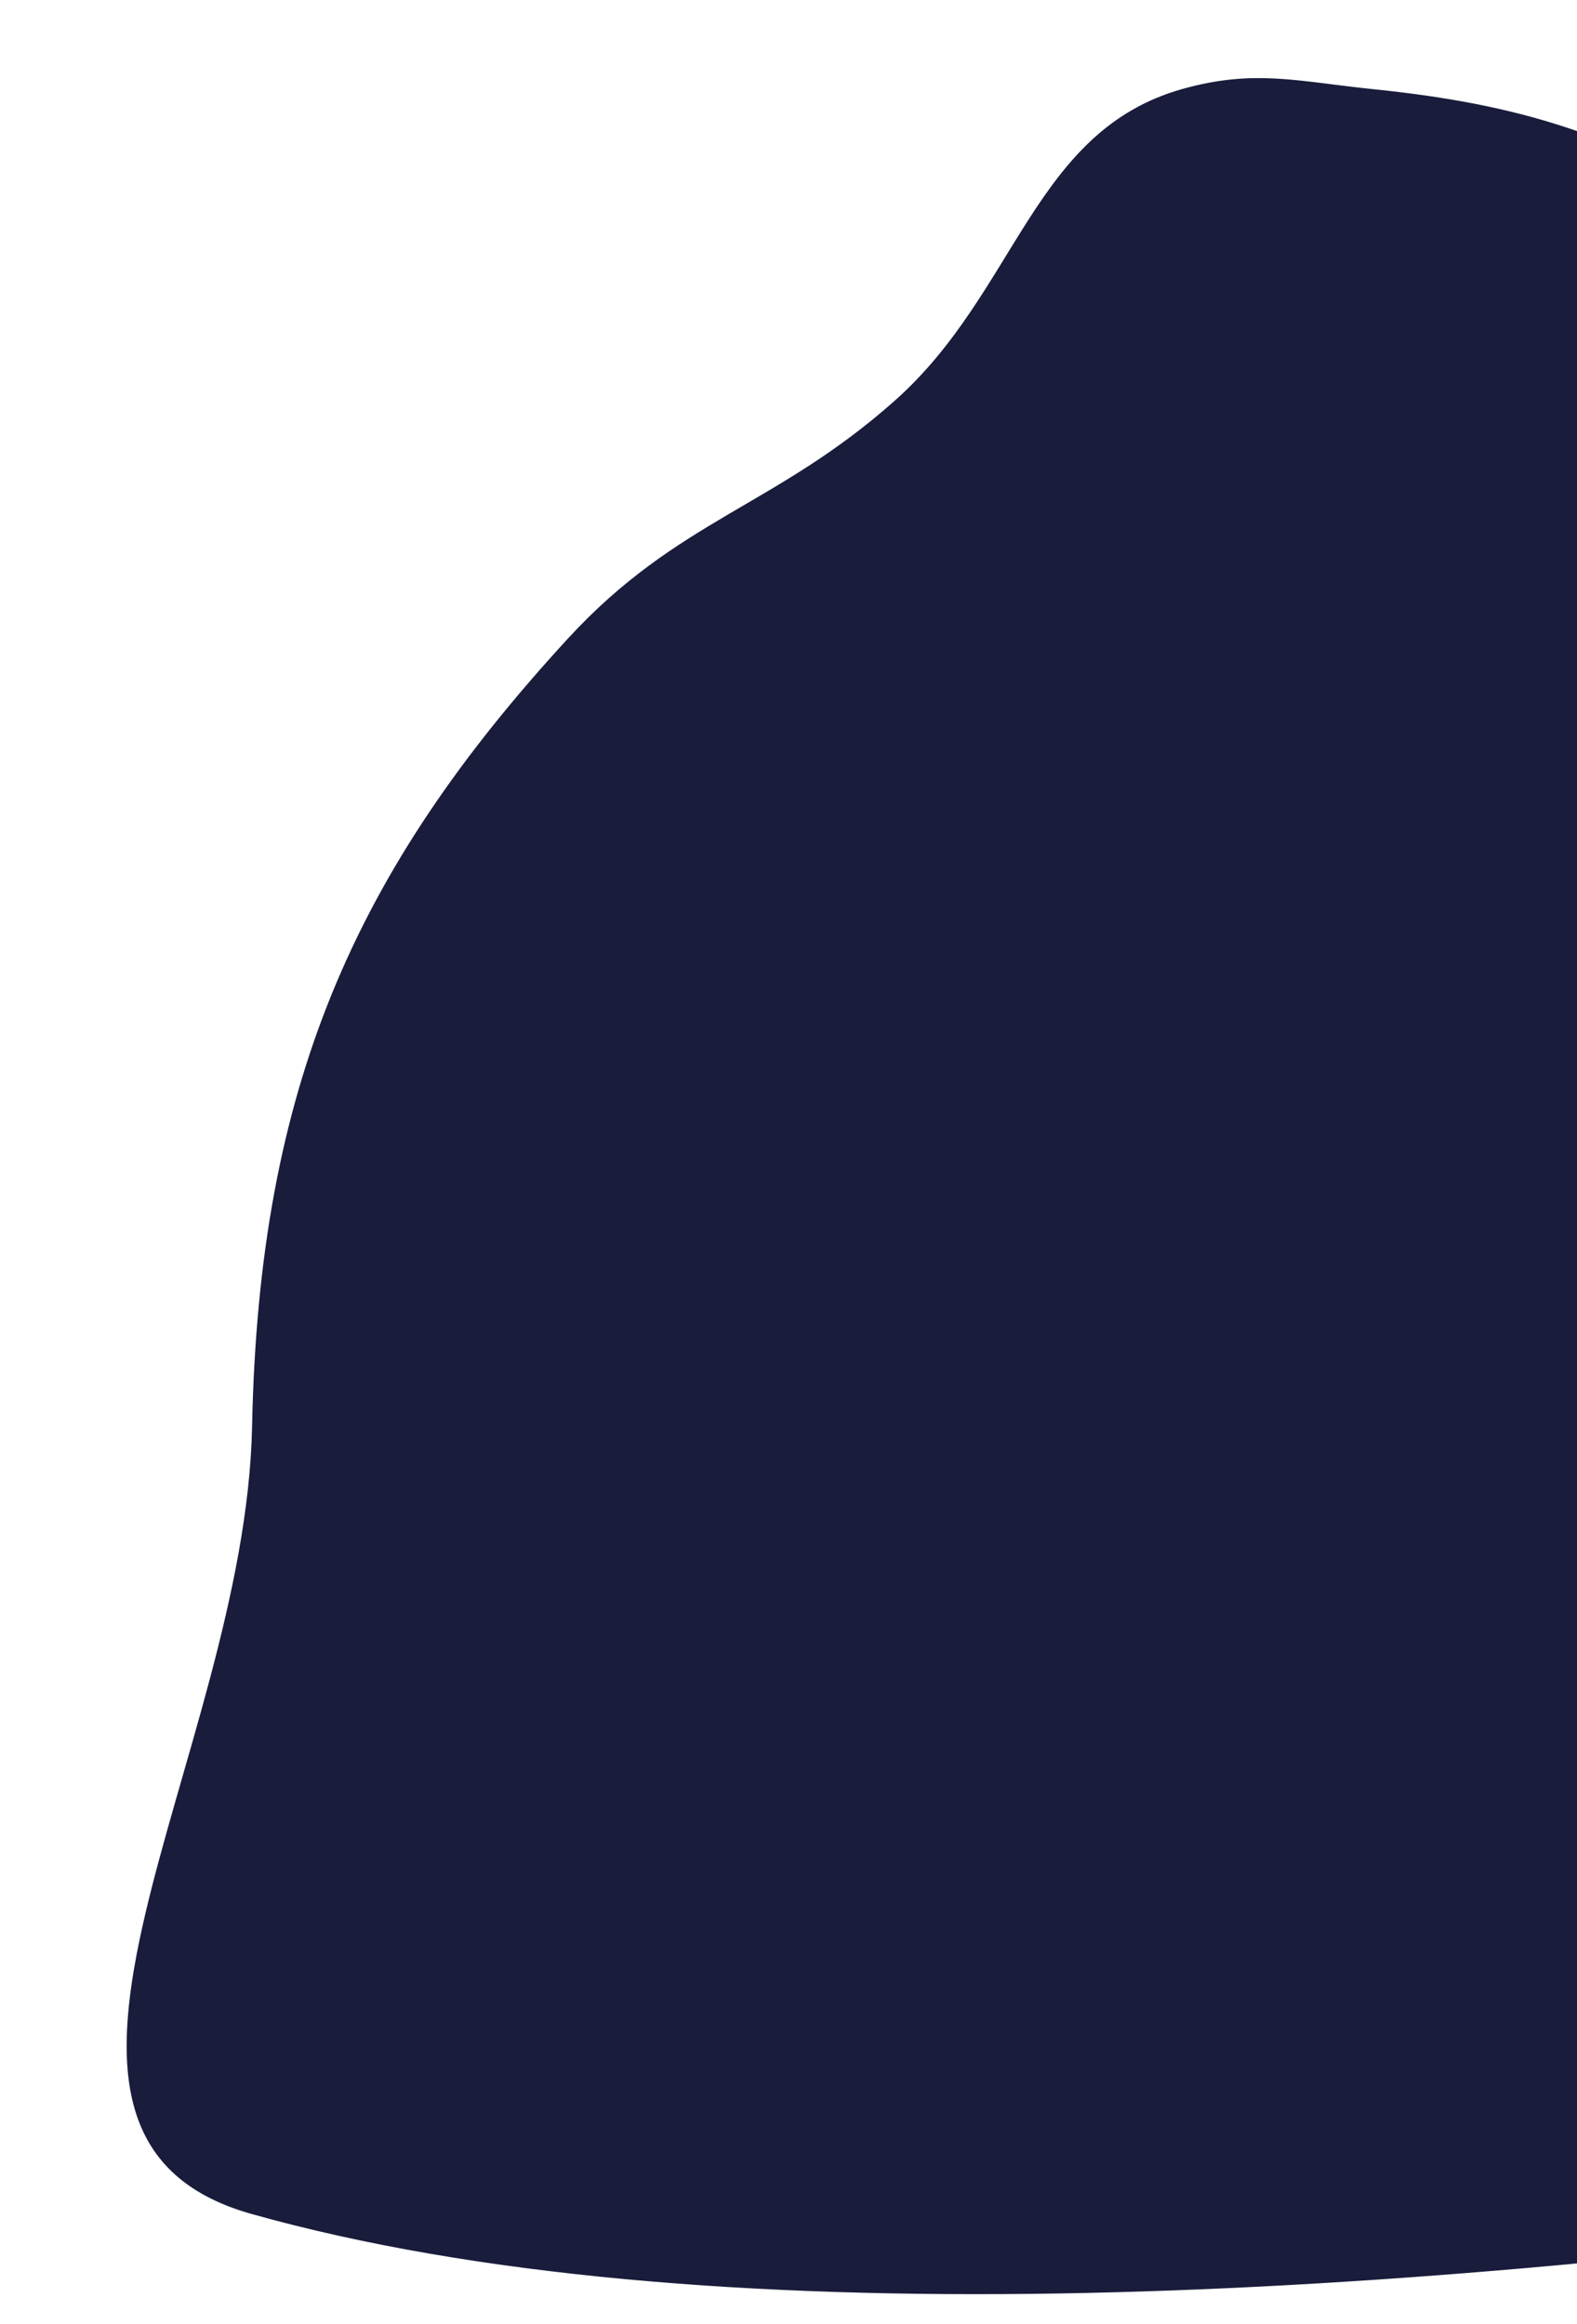 <svg width="325" height="479" viewBox="0 0 325 479" fill="none" xmlns="http://www.w3.org/2000/svg">
<g filter="url(#filter0_di_277_1204)">
<path d="M336.664 31.822C308.447 16.517 290.772 10.427 259.711 7.249C244.514 5.694 235.465 3.08 220.643 7.249C189.819 15.918 186.55 49.038 161.448 71.413C136.787 93.394 116.642 95.9 93.966 120.56C49.87 168.512 30.257 213.144 28.851 283.018C27.48 351.213 -28.622 429.332 28.851 445.476C121.193 471.415 259.711 463.224 389.94 445.476C443.109 438.23 458.455 416.579 471.628 356.738C480.161 317.982 477.277 293.8 471.628 254.349C456.649 149.718 419.881 76.961 336.664 31.822Z" fill="#191C3B"/>
<path d="M336.664 31.822C308.447 16.517 290.772 10.427 259.711 7.249C244.514 5.694 235.465 3.08 220.643 7.249C189.819 15.918 186.55 49.038 161.448 71.413C136.787 93.394 116.642 95.9 93.966 120.56C49.87 168.512 30.257 213.144 28.851 283.018C27.48 351.213 -28.622 429.332 28.851 445.476C121.193 471.415 259.711 463.224 389.94 445.476C443.109 438.23 458.455 416.579 471.628 356.738C480.161 317.982 477.277 293.8 471.628 254.349C456.649 149.718 419.881 76.961 336.664 31.822Z" stroke="white" stroke-width="0.2" stroke-linecap="round"/>
</g>
<defs>
<filter id="filter0_di_277_1204" x="0.898" y="0.9" width="494.203" height="477.2" filterUnits="userSpaceOnUse" color-interpolation-filters="sRGB">
<feFlood flood-opacity="0" result="BackgroundImageFix"/>
<feColorMatrix in="SourceAlpha" type="matrix" values="0 0 0 0 0 0 0 0 0 0 0 0 0 0 0 0 0 0 127 0" result="hardAlpha"/>
<feOffset dx="8" dy="6"/>
<feGaussianBlur stdDeviation="5"/>
<feComposite in2="hardAlpha" operator="out"/>
<feColorMatrix type="matrix" values="0 0 0 0 0.275 0 0 0 0 0.273 0 0 0 0 0.273 0 0 0 1 0"/>
<feBlend mode="normal" in2="BackgroundImageFix" result="effect1_dropShadow_277_1204"/>
<feBlend mode="normal" in="SourceGraphic" in2="effect1_dropShadow_277_1204" result="shape"/>
<feColorMatrix in="SourceAlpha" type="matrix" values="0 0 0 0 0 0 0 0 0 0 0 0 0 0 0 0 0 0 127 0" result="hardAlpha"/>
<feOffset dx="15" dy="5"/>
<feGaussianBlur stdDeviation="5"/>
<feComposite in2="hardAlpha" operator="arithmetic" k2="-1" k3="1"/>
<feColorMatrix type="matrix" values="0 0 0 0 0 0 0 0 0 0 0 0 0 0 0 0 0 0 0.25 0"/>
<feBlend mode="normal" in2="shape" result="effect2_innerShadow_277_1204"/>
</filter>
</defs>
</svg>
